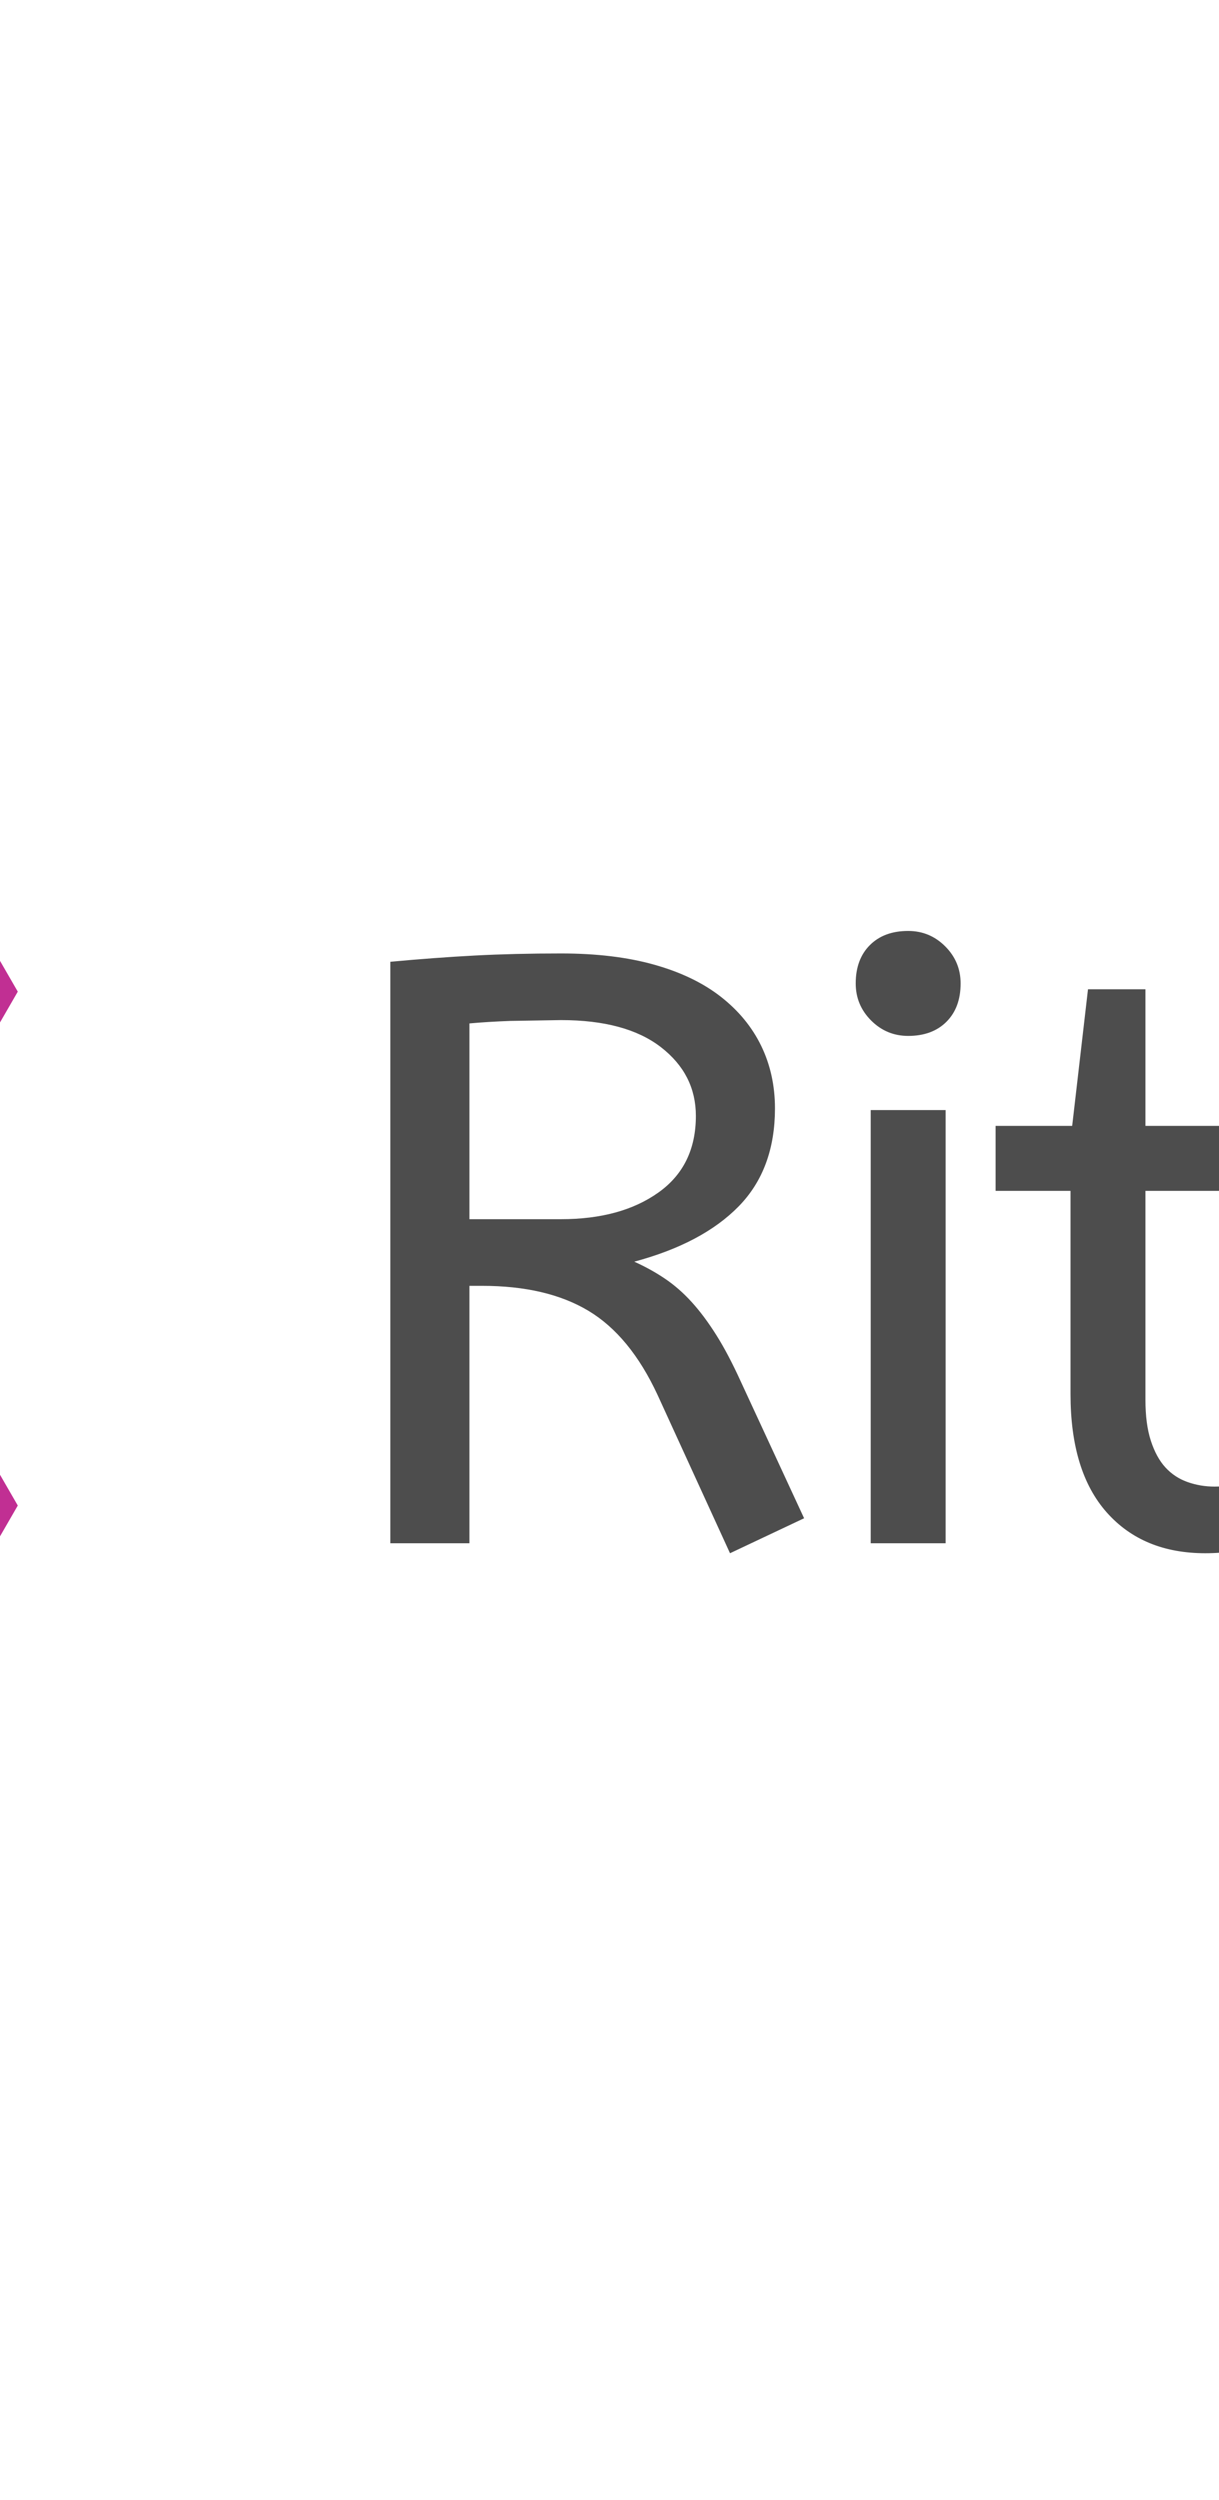 <svg xmlns="http://www.w3.org/2000/svg" xmlns:xlink="http://www.w3.org/1999/xlink" viewBox="0 0 22630 46380" fill-rule="evenodd" stroke-linejoin="round" stroke-miterlimit="1.414">
  <g transform="matrix(.945 0 0 .945 235.129 1269.182)">
    <g transform="matrix(38.137 0 0 38.137 -30153.485 6361.226)" fill="#c12f93">
      <use xlink:href="#a"/>
      <use xlink:href="#a" y="264.55"/>
      <use xlink:href="#a" x="-230.44" y="132.28"/>
      <use xlink:href="#a" x="-230.44" y="396.83"/>
      <use xlink:href="#a" x="230.7" y="132.28"/>
      <use xlink:href="#a" x="230.7" y="396.83"/>
      <use xlink:href="#a" y="530.1"/>
    </g>
    <path d="M42660.8 28333.66l-1079.48 1112.15-5560.73-5462.6v5266.32h-1553.65V17801h1553.65v5217.24l4873.96-5266.3 1046.6 964.93-4464.82 4644.84zm2126.07 915.88h-1471.92V20744.9h1471.92zm-735.83-9960.22c-283.55 0-526.25-100.86-727.87-302.58-201.62-201.7-302.55-444.3-302.55-727.8 0-316.2 92.72-566.96 278.15-752.32 185.18-185.36 436.1-278.05 752.27-278.05 283.55 0 526 100.86 727.87 302.58 201.62 201.72 302.55 444.3 302.55 727.8 0 316.2-92.72 567-278.15 752.35-185.43 185.33-436.1 278.02-752.27 278.02zm3205.56-915.87h1128.53v2682.2h2355.18v1275.7h-2355.18v4105.12c0 316.2 35.44 583.32 106.33 801.4 70.9 218.05 166.17 392.52 286.1 523.35s264.54 226.25 433.28 286.22c169.25 59.97 346.2 89.94 531.65 89.94 272.5 0 528.82-43.6 768.7-130.83s468.98-190.8 687.03-310.74l408.88 1177.56c-218.05 130.83-512.64 258.94-883.26 384.33-370.87 125.4-757.92 188.1-1161.15 188.1-817.76 0-1463.96-267.13-1938.08-801.4-474.37-534.27-711.43-1308.42-711.43-2322.43v-3990.63H45441v-1275.7h1504.8zM14092.08 29151.42l-1422.87-3107.47c-359.83-774.13-812.37-1324.75-1357.63-1651.86-545-327.1-1242.82-490.66-2093.46-490.66h-245.28v5053.72H7419.2v-11415.8c588.72-54.53 1142.2-95.4 1659.98-122.66 518.04-27.28 1082.3-40.9 1692.8-40.9 697.82 0 1308.32 73.58 1831.75 220.78s959.54 357.1 1308.32 629.68c349.04 272.58 613.32 594.24 793.36 964.93 179.78 370.72 269.93 779.6 269.93 1226.64 0 795.93-237.32 1436.5-711.43 1921.72-474.37 485.2-1158.58 847.74-2052.63 1087.6 218.05 98.14 419.67 209.9 605.1 335.3s359.83 278.02 523.43 457.94c163.35 179.9 324.38 395.24 482.34 646.02 158.2 250.77 319 556.07 482.6 915.87l1242.82 2682.23zm-3320.1-10467.23l-997.55 16.36c-294.6 10.9-561.7 27.25-801.58 49.06v3843.43h1799.13c785.14 0 1422.87-174.44 1913.42-523.35 490.8-348.9 736.1-850.46 736.1-1504.67 0-545.16-229.1-994.93-686.78-1349.28-457.94-354.36-1112.35-531.55-1962.73-531.55zm7556.08 10270.95h-1471.92V20450.5h1471.92zm-736.1-9960.22c-283.55 0-526-100.86-727.6-302.58-201.87-201.7-302.8-444.3-302.8-727.8 0-316.2 92.72-566.96 278.15-752.32s436.1-278.05 752.27-278.05c283.55 0 526.25 100.86 727.87 302.58s302.55 444.3 302.55 727.8c0 316.2-92.72 567-277.9 752.35-185.43 185.33-436.36 278.02-752.53 278.02zm3532.77-915.86h1128.53v2682.2h2355.18v1275.7h-2355.18v4105.12c0 316.2 35.44 583.32 106.33 801.4 70.9 218.05 166.17 392.52 286.1 523.35s264.54 226.25 433.54 286.22 346.2 89.94 531.4 89.94c272.5 0 528.82-43.6 768.7-130.83s468.98-190.8 687.03-310.74l408.88 1177.56c-218.3 130.83-512.64 258.94-883.26 384.33s-757.92 188.1-1161.15 188.1c-817.76 0-1463.96-267.13-1938.08-801.4-474.37-534.27-711.43-1308.42-711.43-2322.43v-3990.63H19309.4v-1275.7h1504.54zm5936.74 7228.92c98.37 795.93 376.26 1417.42 834.2 1864.47 457.94 447.02 1063.04 670.54 1815.57 670.54 490.55 0 932.05-51.78 1324.5-155.36 392.7-103.58 768.7-237.16 1128.53-400.7l343.65 1259.34c-392.7 185.36-834.2 332.55-1324.75 441.6-490.8 109.03-1041.47 163.55-1651.96 163.55s-1161.15-100.86-1651.96-302.58c-490.55-201.72-907.65-490.66-1251.04-866.82s-607.93-839.57-793.36-1390.17c-185.18-550.63-277.9-1180.3-277.9-1889.02 0-632.38 92.72-1221.17 277.9-1766.33 185.43-545.18 447.15-1016.73 785.14-1414.72 338-397.97 741.48-708.7 1210.2-932.23 468.98-223.52 992.4-335.27 1570.3-335.27 610.5 0 1144.7 103.58 1602.65 310.74s839.6 490.66 1144.97 850.46c305.12 359.83 534.22 779.6 686.78 1259.34s229.1 986.76 229.1 1521.03c0 381.6-16.44 752.32-49.06 1112.15zm2306.12-3778.02c-643.37 0-1169.37 218.05-1578.25 654.18s-656.98 1079.45-744.05 1929.9h4661.04c0-828.65-207-1466.5-621.28-1913.55-414.53-447.05-987.02-670.54-1717.46-670.54z" fill="#4d4d4d" fill-rule="nonzero"/>
  </g>
  <defs>
    <path id="a" d="M282.6 176.2l70-121.25h140l70 121.25-70 121.25h-140z"/>
  </defs>
</svg>
